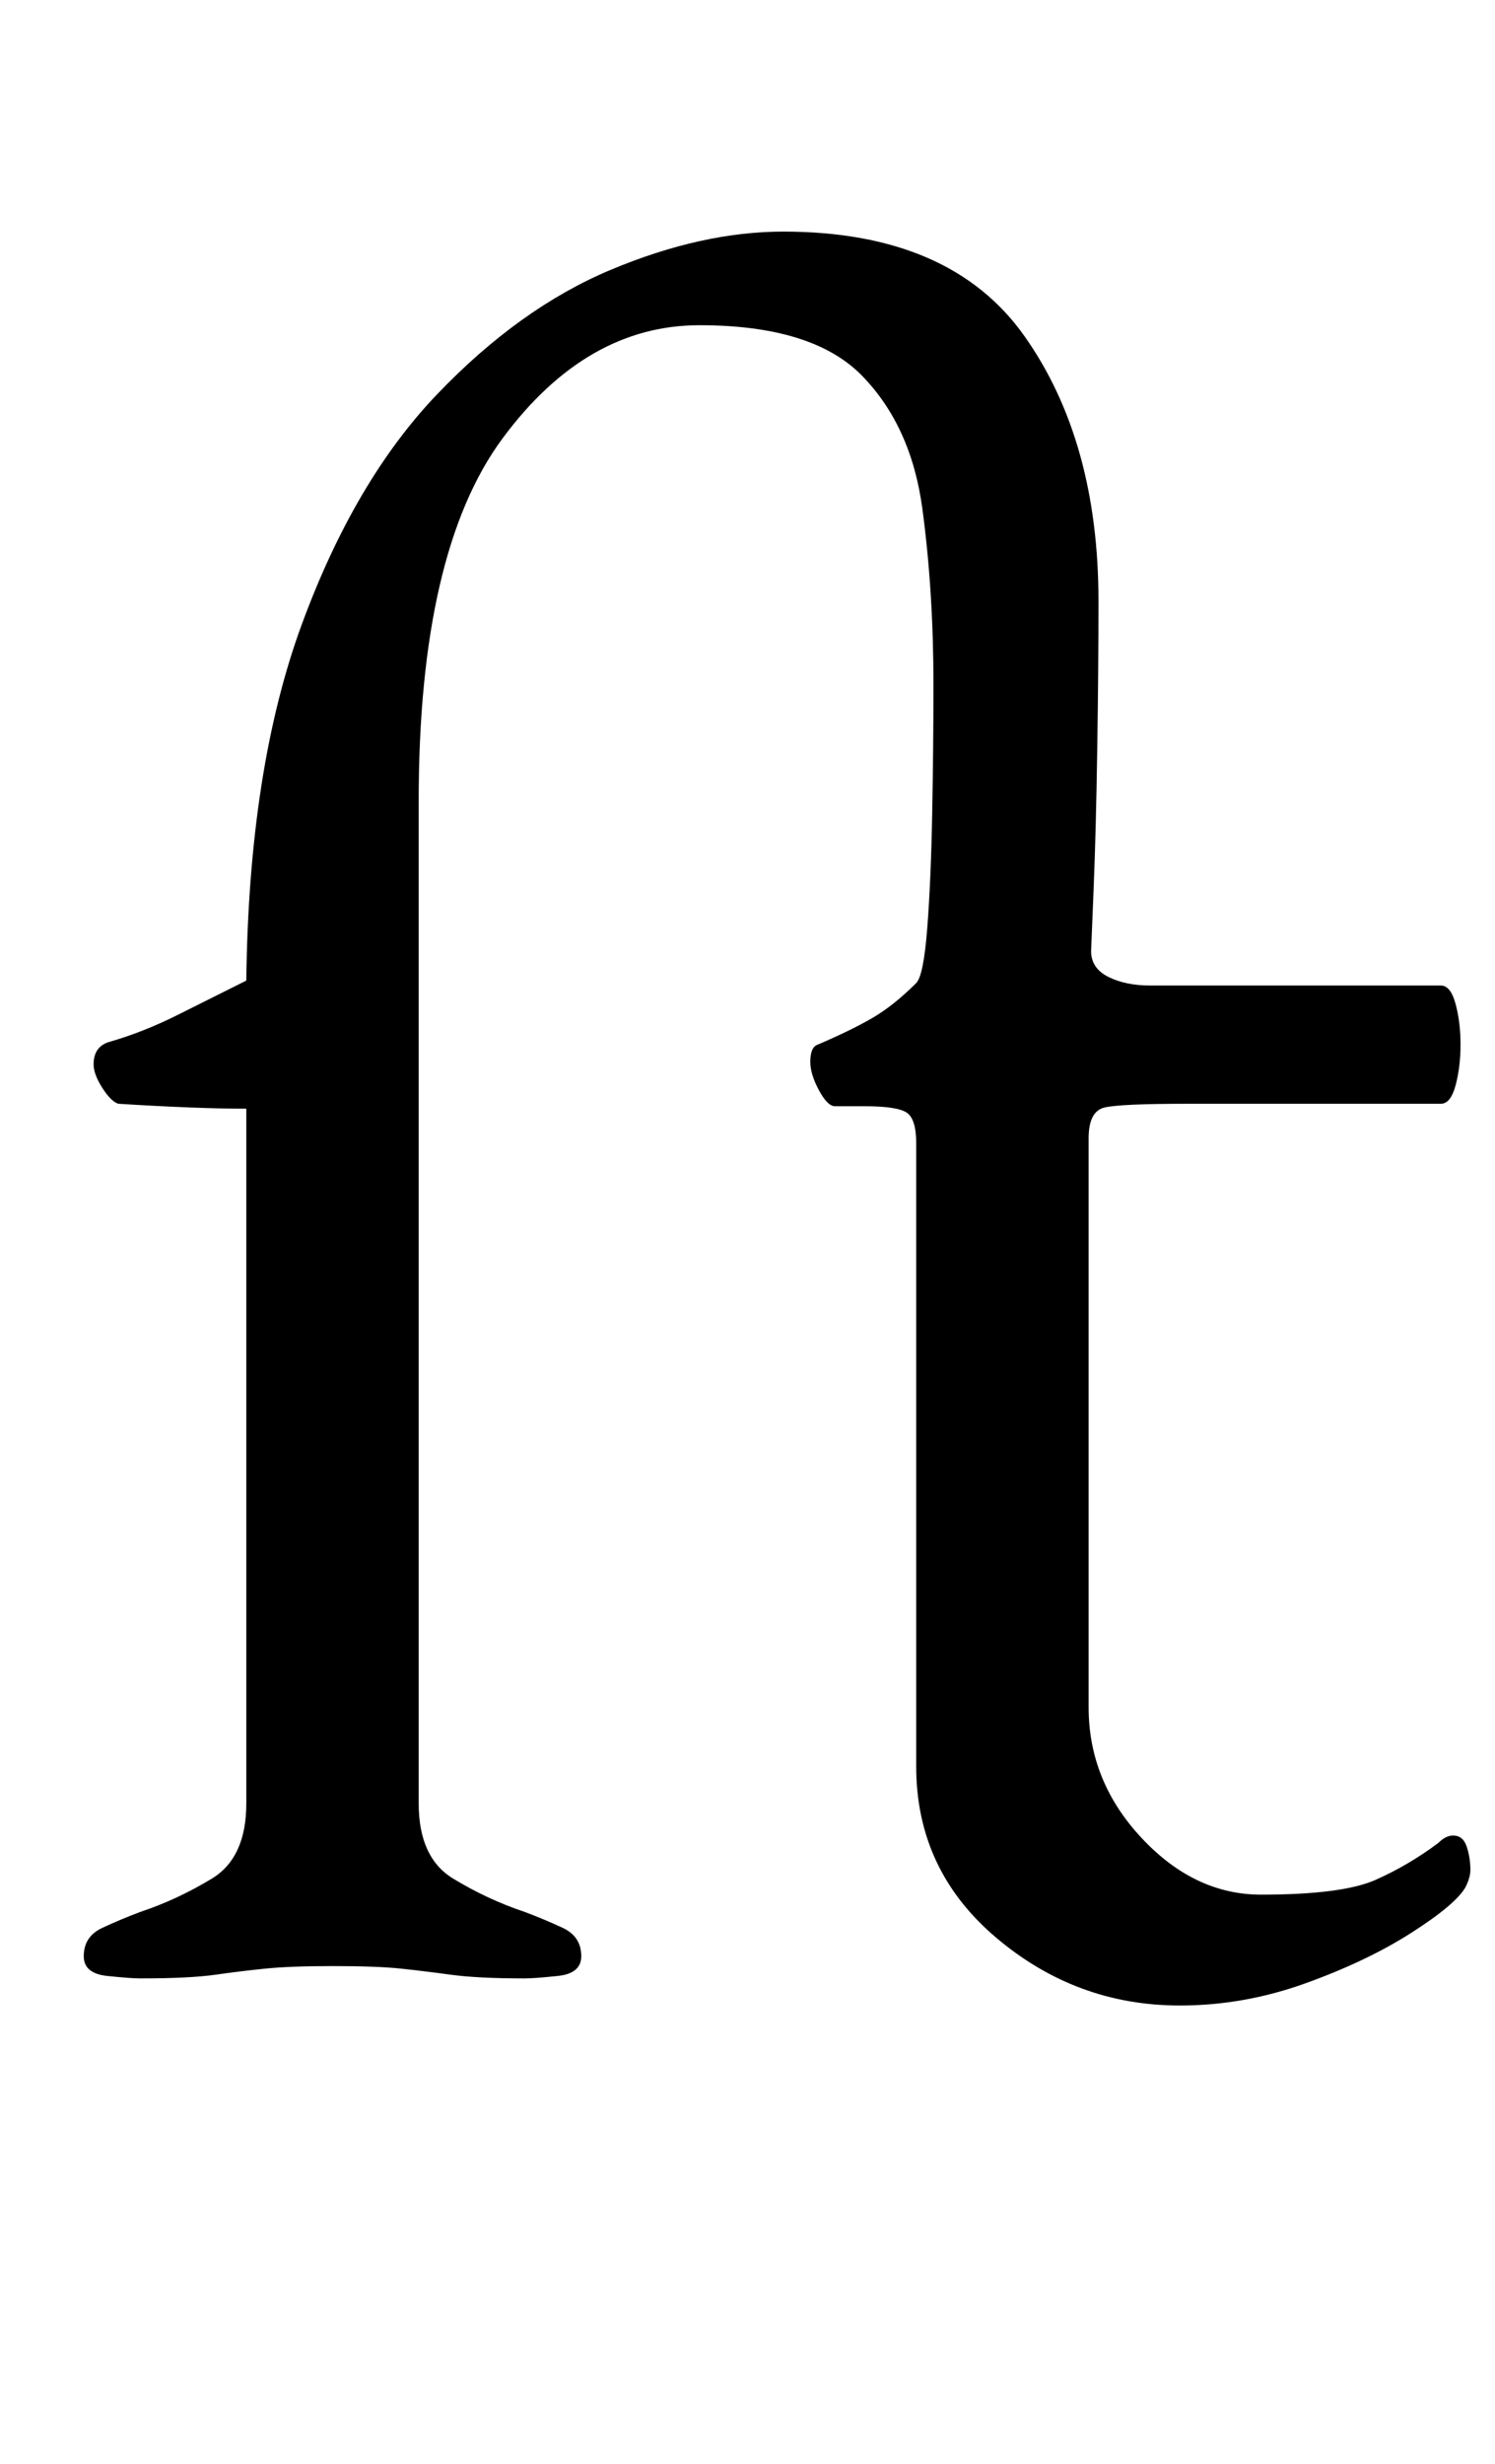 <?xml version="1.0" standalone="no"?>
<!DOCTYPE svg PUBLIC "-//W3C//DTD SVG 1.1//EN" "http://www.w3.org/Graphics/SVG/1.1/DTD/svg11.dtd" >
<svg xmlns="http://www.w3.org/2000/svg" xmlns:xlink="http://www.w3.org/1999/xlink" version="1.1" viewBox="-10 0 607 1000">
  <g transform="matrix(1 0 0 -1 0 800)">
   <path fill="currentColor"
d="M469 -14q-42 0 -74.5 27.5t-32.5 69.5v253q0 10 -4 12.5t-17 2.5h-12q-3 0 -6.5 6.5t-3.5 11.5q0 6 3 7q14 6 22.5 11t17.5 14q3 3 4.5 22.5t2 47t0.5 51.5q0 38 -4.5 71.5t-24.5 54t-66 20.5t-80 -46t-34 -147v-407q0 -22 14 -30.5t29 -13.5q8 -3 15.5 -6.5t7.5 -11.5
q0 -7 -9.5 -8t-13.5 -1q-19 0 -30 1.5t-20.5 2.5t-27.5 1q-17 0 -27 -1t-20.5 -2.5t-30.5 -1.5q-4 0 -13.5 1t-9.5 8q0 8 7.5 11.5t15.5 6.5q15 5 29 13.5t14 30.5v282q-10 0 -23 0.5t-29 1.5q-3 1 -6.5 6.5t-3.5 9.5q0 7 6 9q14 4 28 11l28 14q1 86 22.5 144.5t55 93.5
t70.5 50.5t70 15.5q68 0 98 -42.5t30 -107.5q0 -27 -0.5 -60t-1.5 -57.5l-1 -24.5q0 -7 7 -10.5t17 -3.5h118q4 0 6 -7.5t2 -16.5t-2 -16.5t-6 -7.5h-103q-27 0 -33.5 -1.5t-6.5 -12.5v-231q0 -30 21.5 -53t48.5 -23q33 0 46.5 6t25.5 15q3 3 6 3q4 0 5.5 -4.5t1.5 -9.5
q0 -3 -2 -7q-4 -7 -22 -18.5t-43 -20.5t-51 -9z" />
  </g>

</svg>
